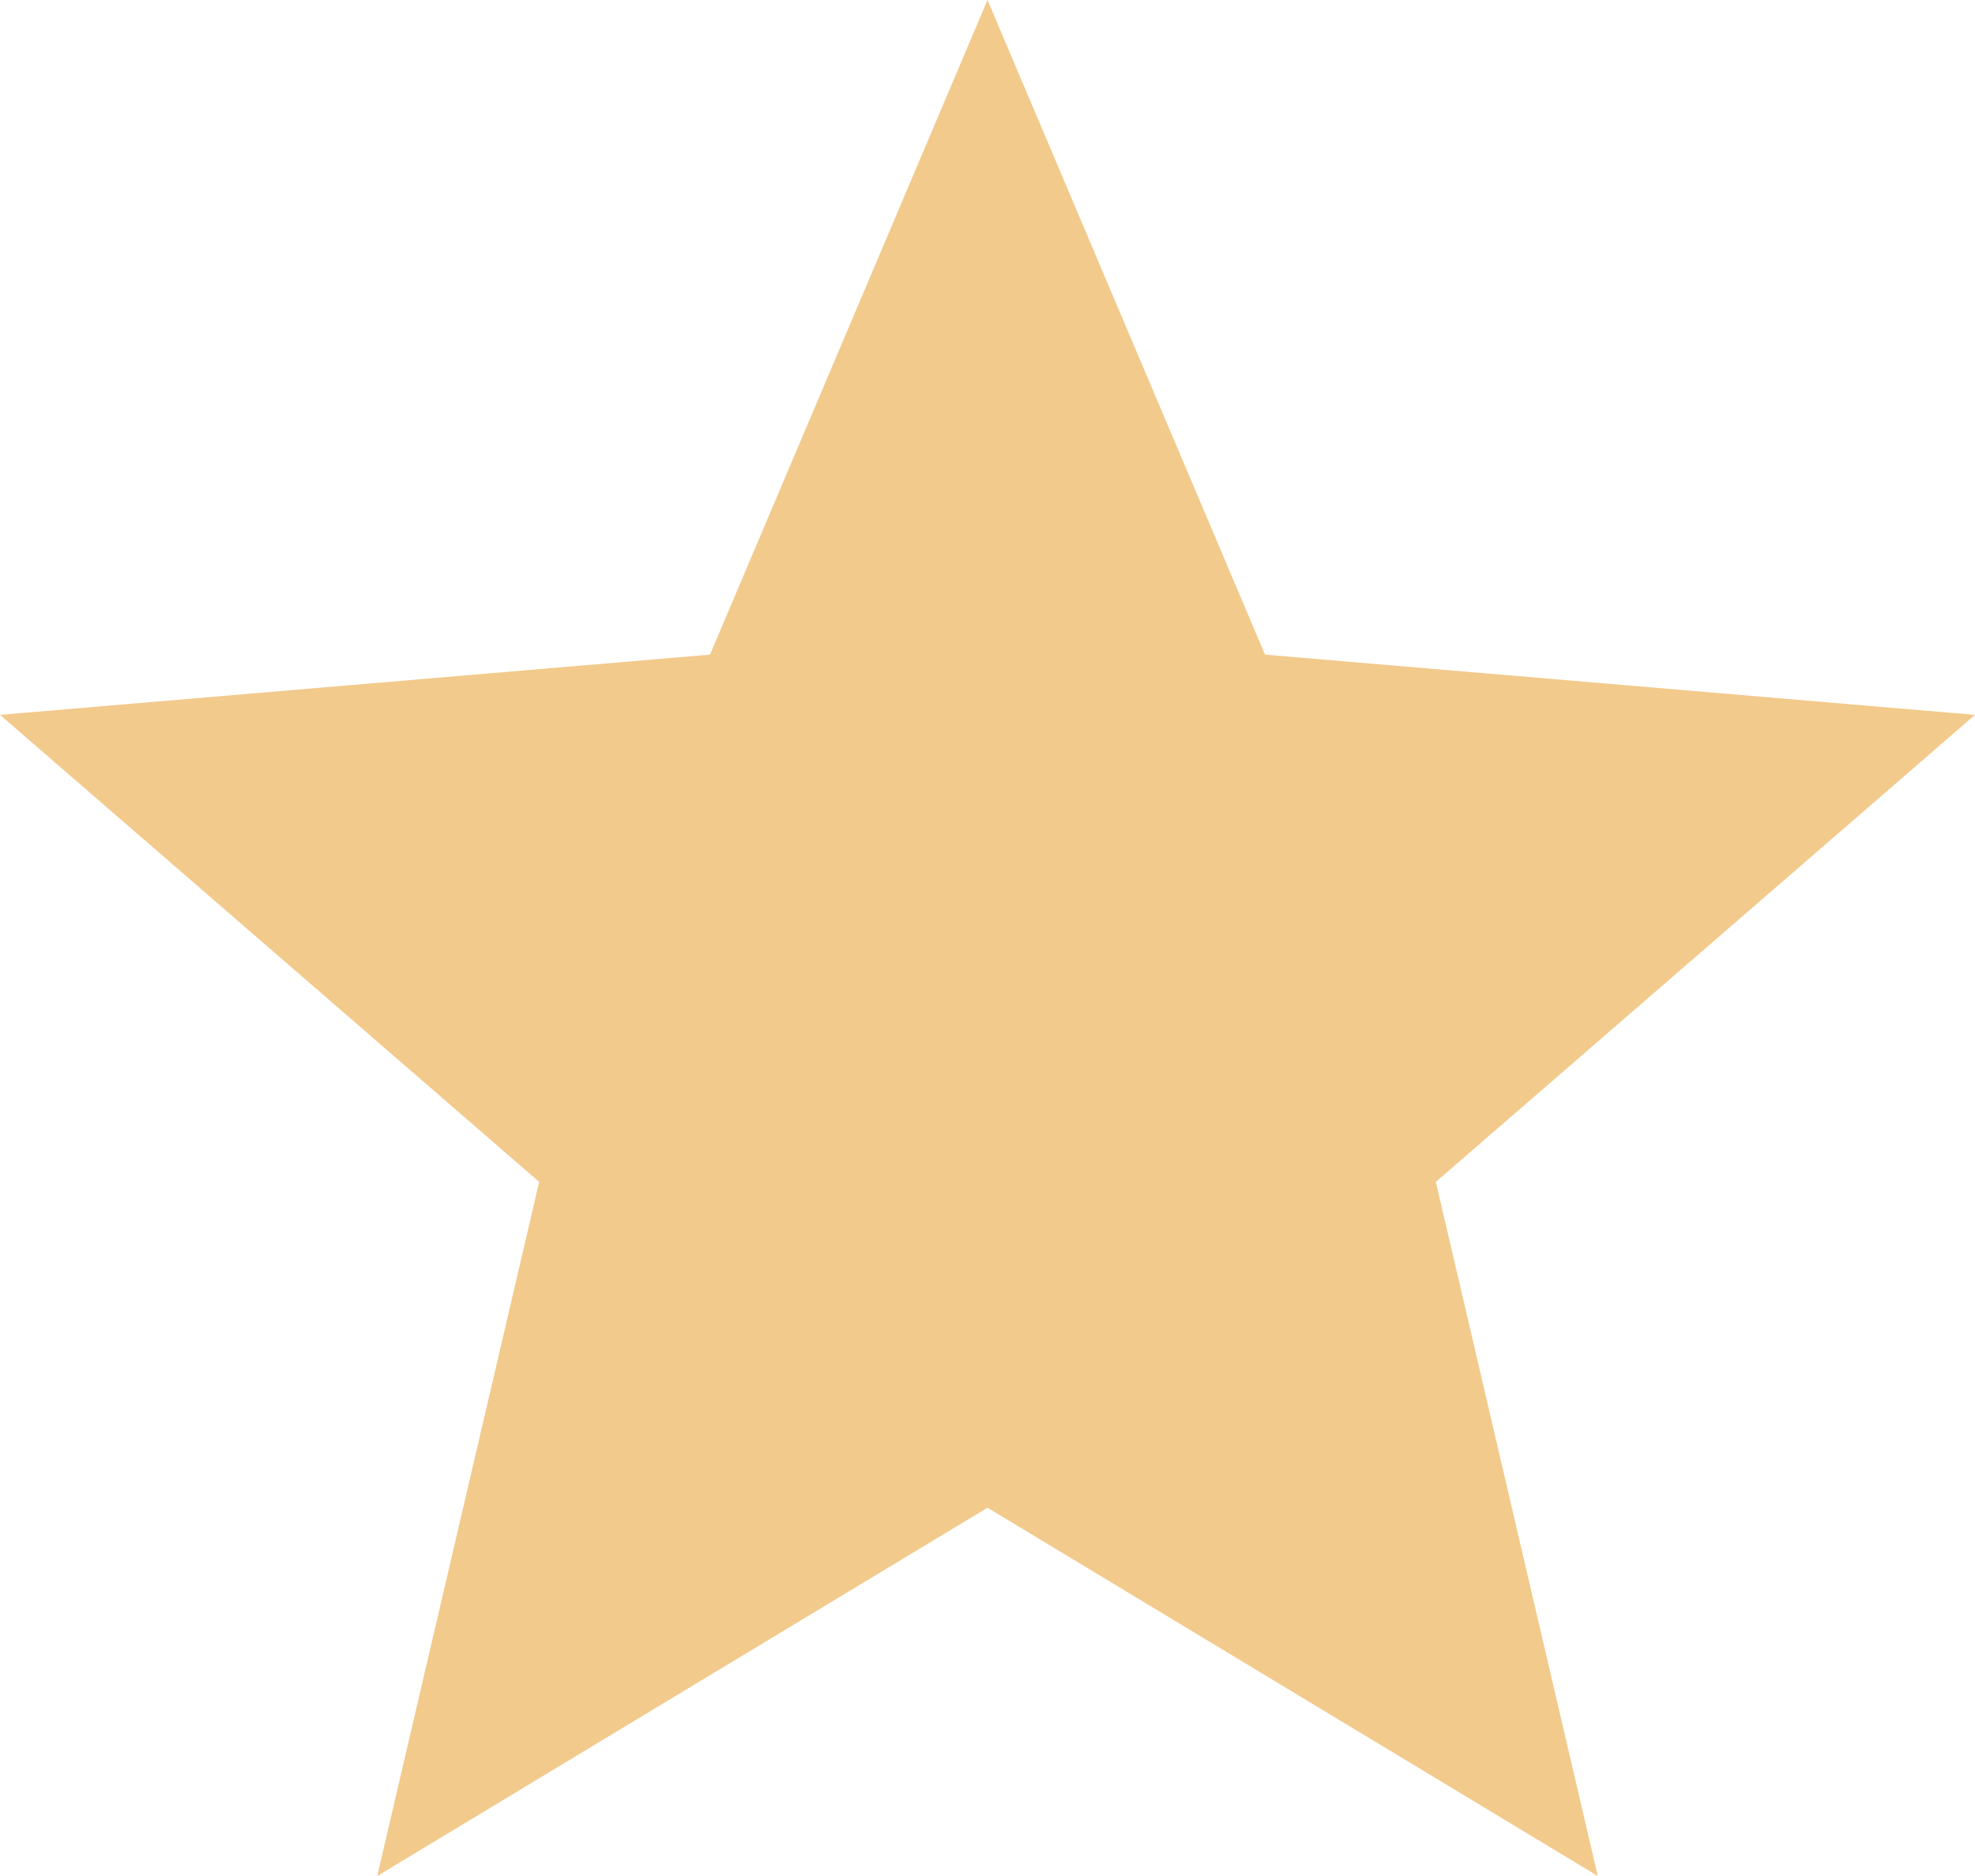 <svg xmlns="http://www.w3.org/2000/svg" width="20" height="19" viewBox="0 0 20 19"><path fill="#F2CA8C" d="M10 15.27L16.18 19l-1.64-7.03L20 7.24l-7.19-.61L10 0 7.19 6.63 0 7.24l5.46 4.73L3.82 19z"/></svg>